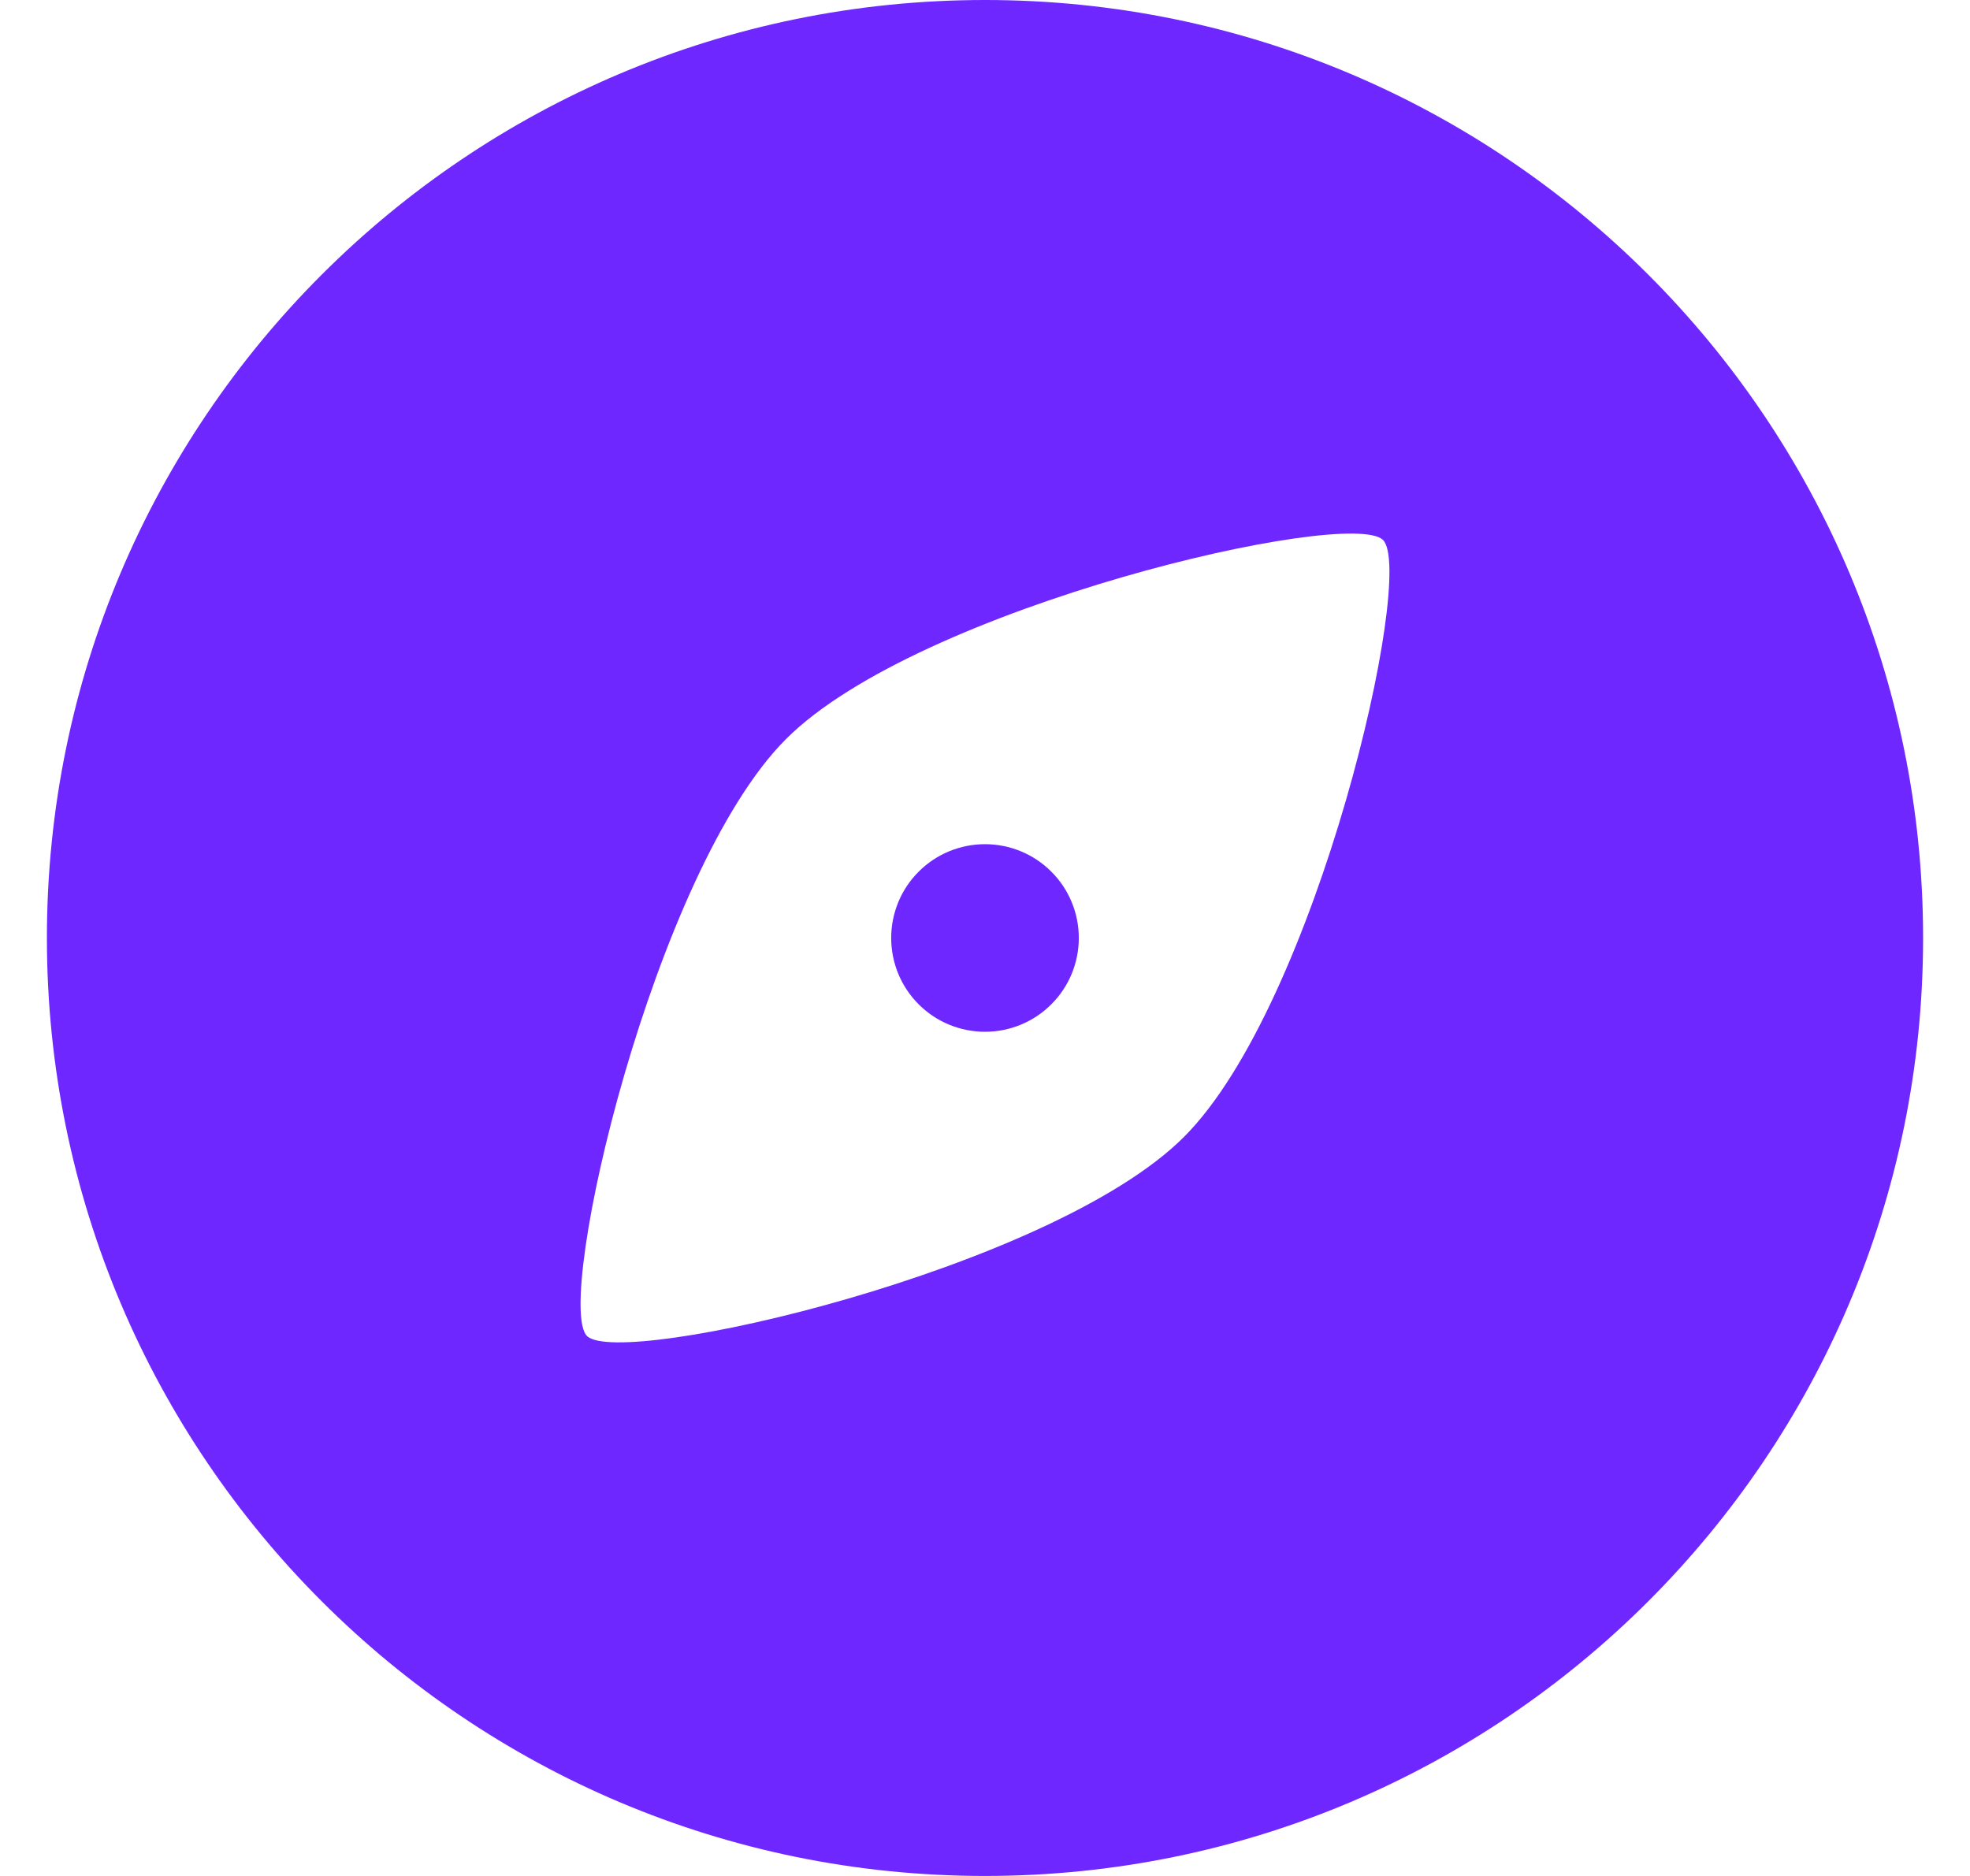 <svg width="21" height="20" viewBox="0 0 21 20" fill="none" xmlns="http://www.w3.org/2000/svg">
<path d="M10.5 0C16.023 0 20.5 4.477 20.5 10C20.5 15.523 16.023 20 10.5 20C4.977 20 0.5 15.523 0.5 10C0.5 4.477 4.977 0 10.5 0ZM14.743 5.757C14.389 5.404 9.793 6.464 8.379 7.879C6.965 9.293 5.904 13.889 6.257 14.243C6.611 14.596 11.207 13.536 12.621 12.121C14.036 10.707 15.096 6.111 14.743 5.757ZM10.5 9C10.765 9 11.02 9.105 11.207 9.293C11.395 9.48 11.5 9.735 11.5 10C11.5 10.265 11.395 10.52 11.207 10.707C11.02 10.895 10.765 11 10.5 11C10.235 11 9.98 10.895 9.793 10.707C9.605 10.52 9.5 10.265 9.5 10C9.5 9.735 9.605 9.48 9.793 9.293C9.98 9.105 10.235 9 10.5 9Z" fill="#6F27FF"/>
</svg>
